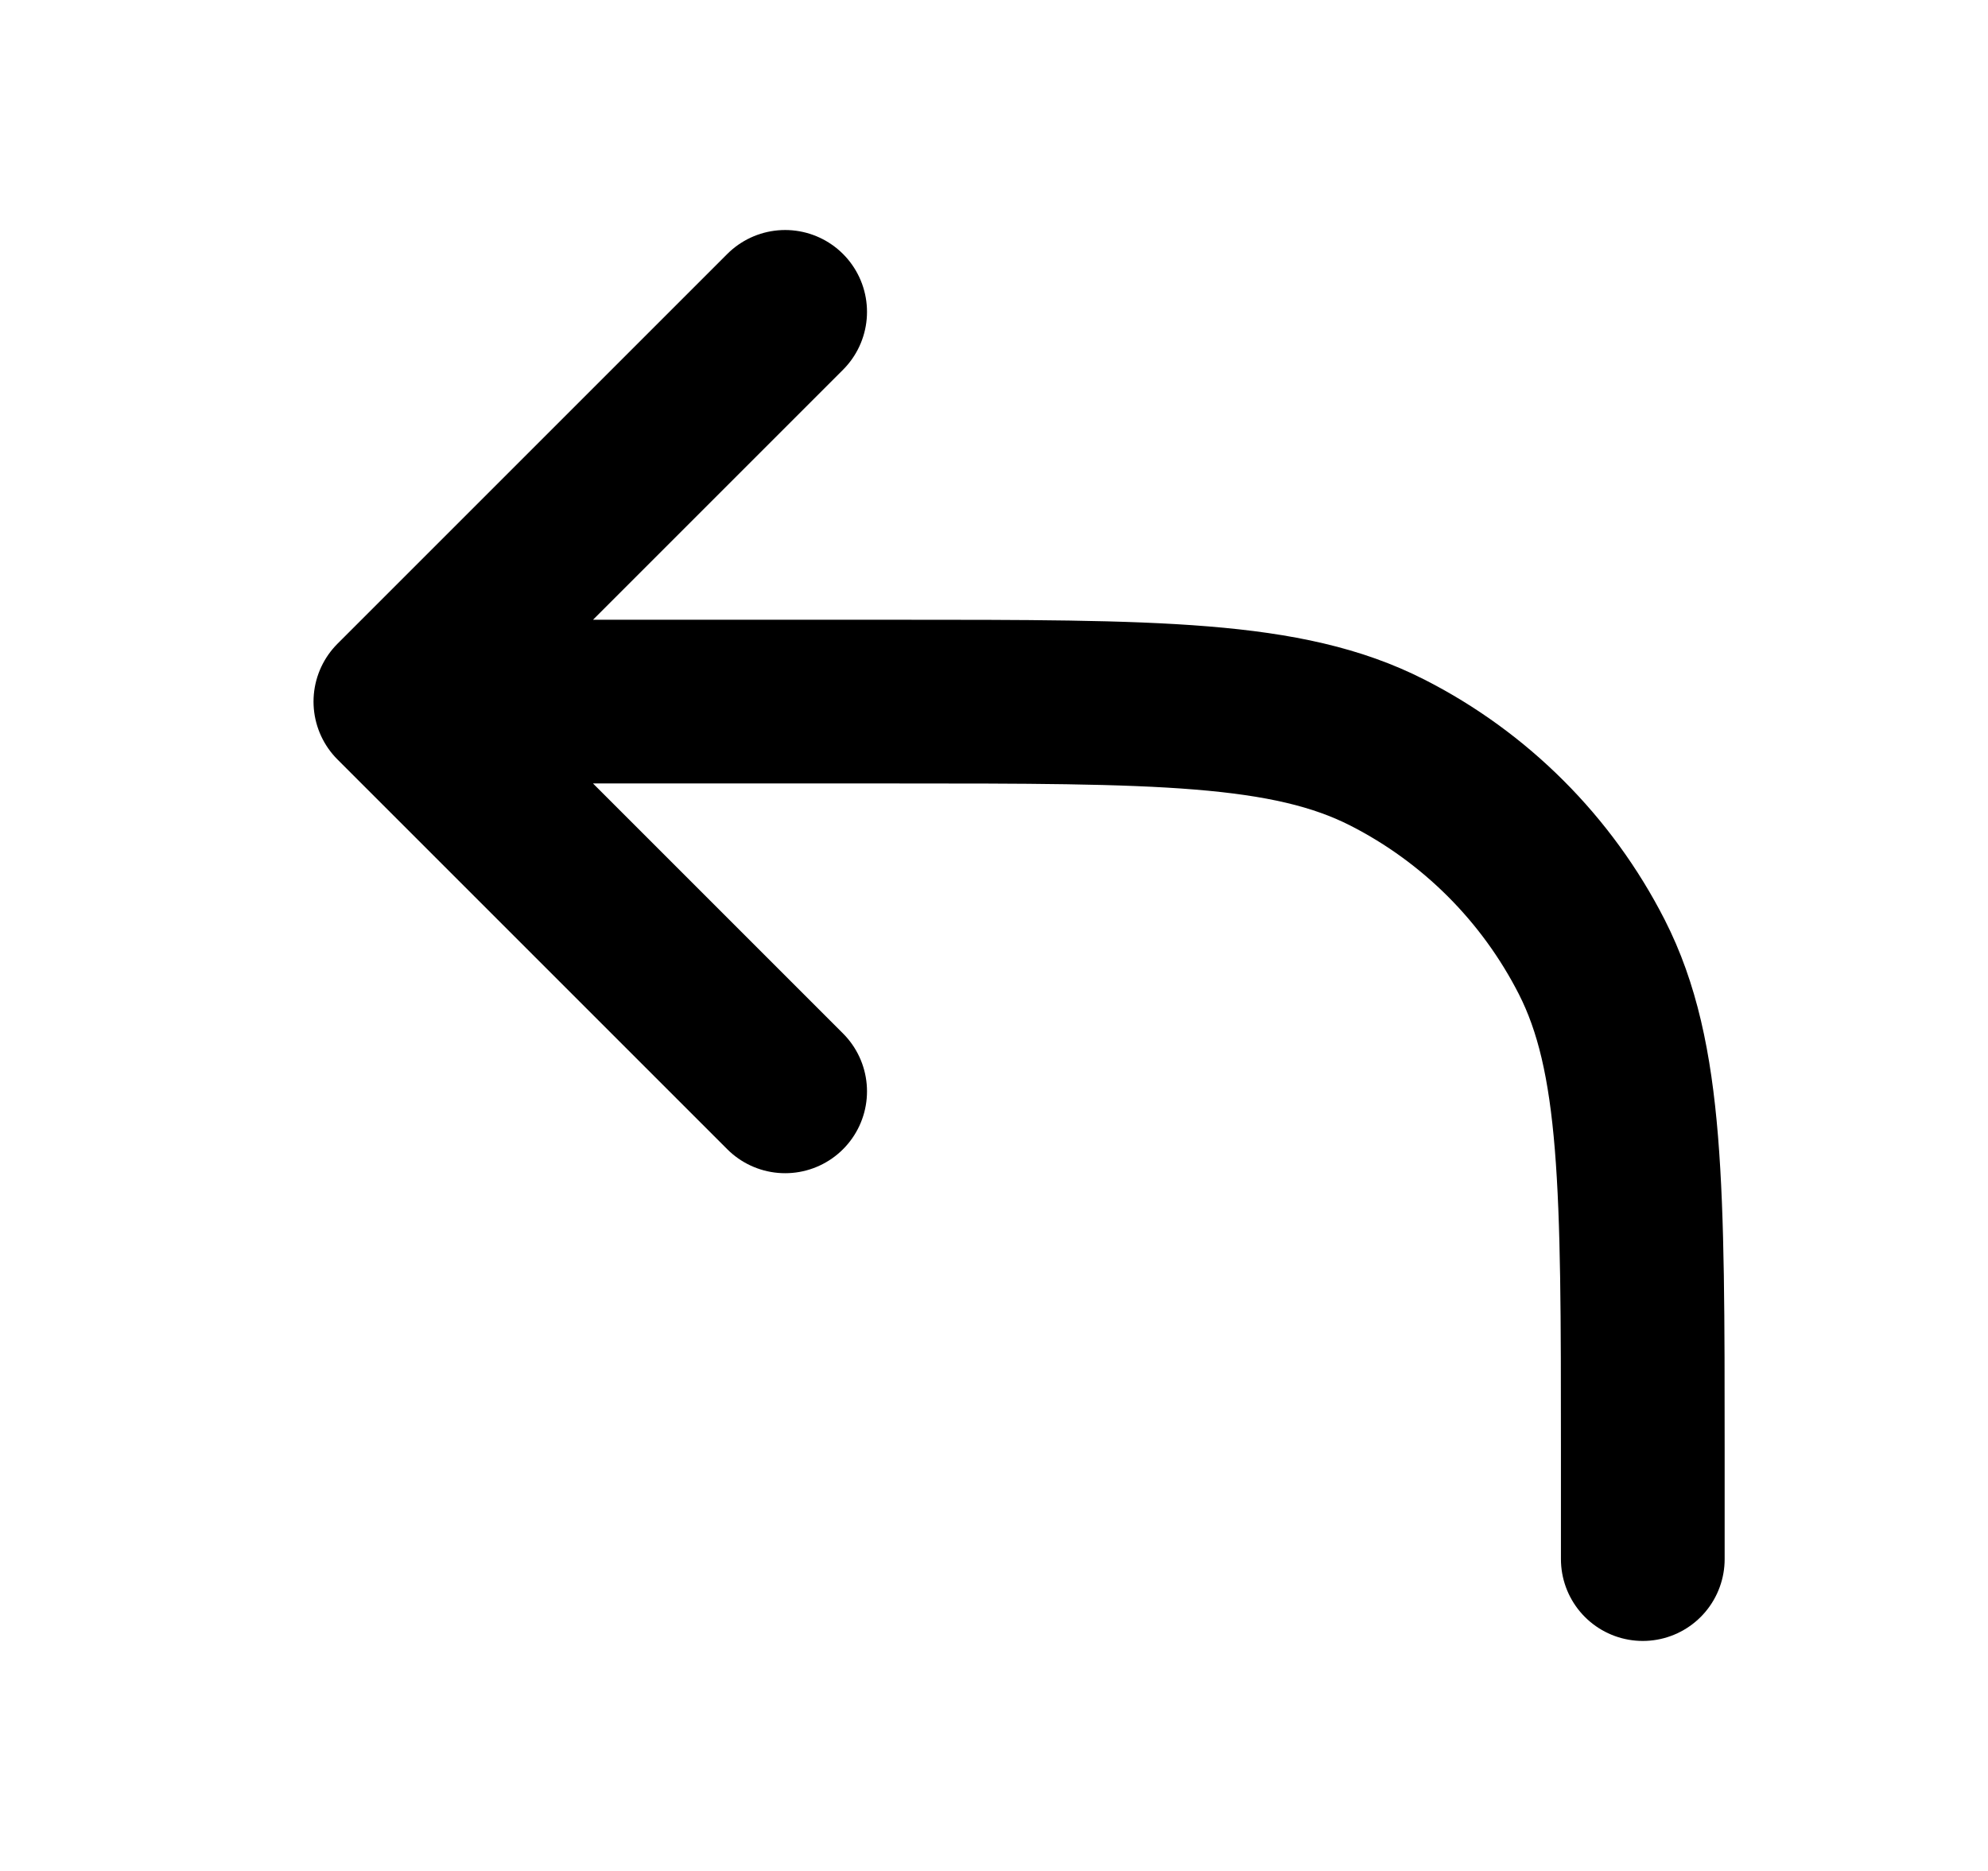 <svg width="17" height="16" viewBox="0 0 17 16" fill="none" xmlns="http://www.w3.org/2000/svg">
<path d="M6.714 9.333L3.381 6M3.381 6L6.714 2.667M3.381 6H7.648C9.888 6 11.008 6 11.864 6.436C12.616 6.819 13.228 7.431 13.612 8.184C14.048 9.04 14.048 10.16 14.048 12.4V13.333" stroke="currentColor" stroke-width="1.4" stroke-linecap="round" stroke-linejoin="round"/>
</svg>

